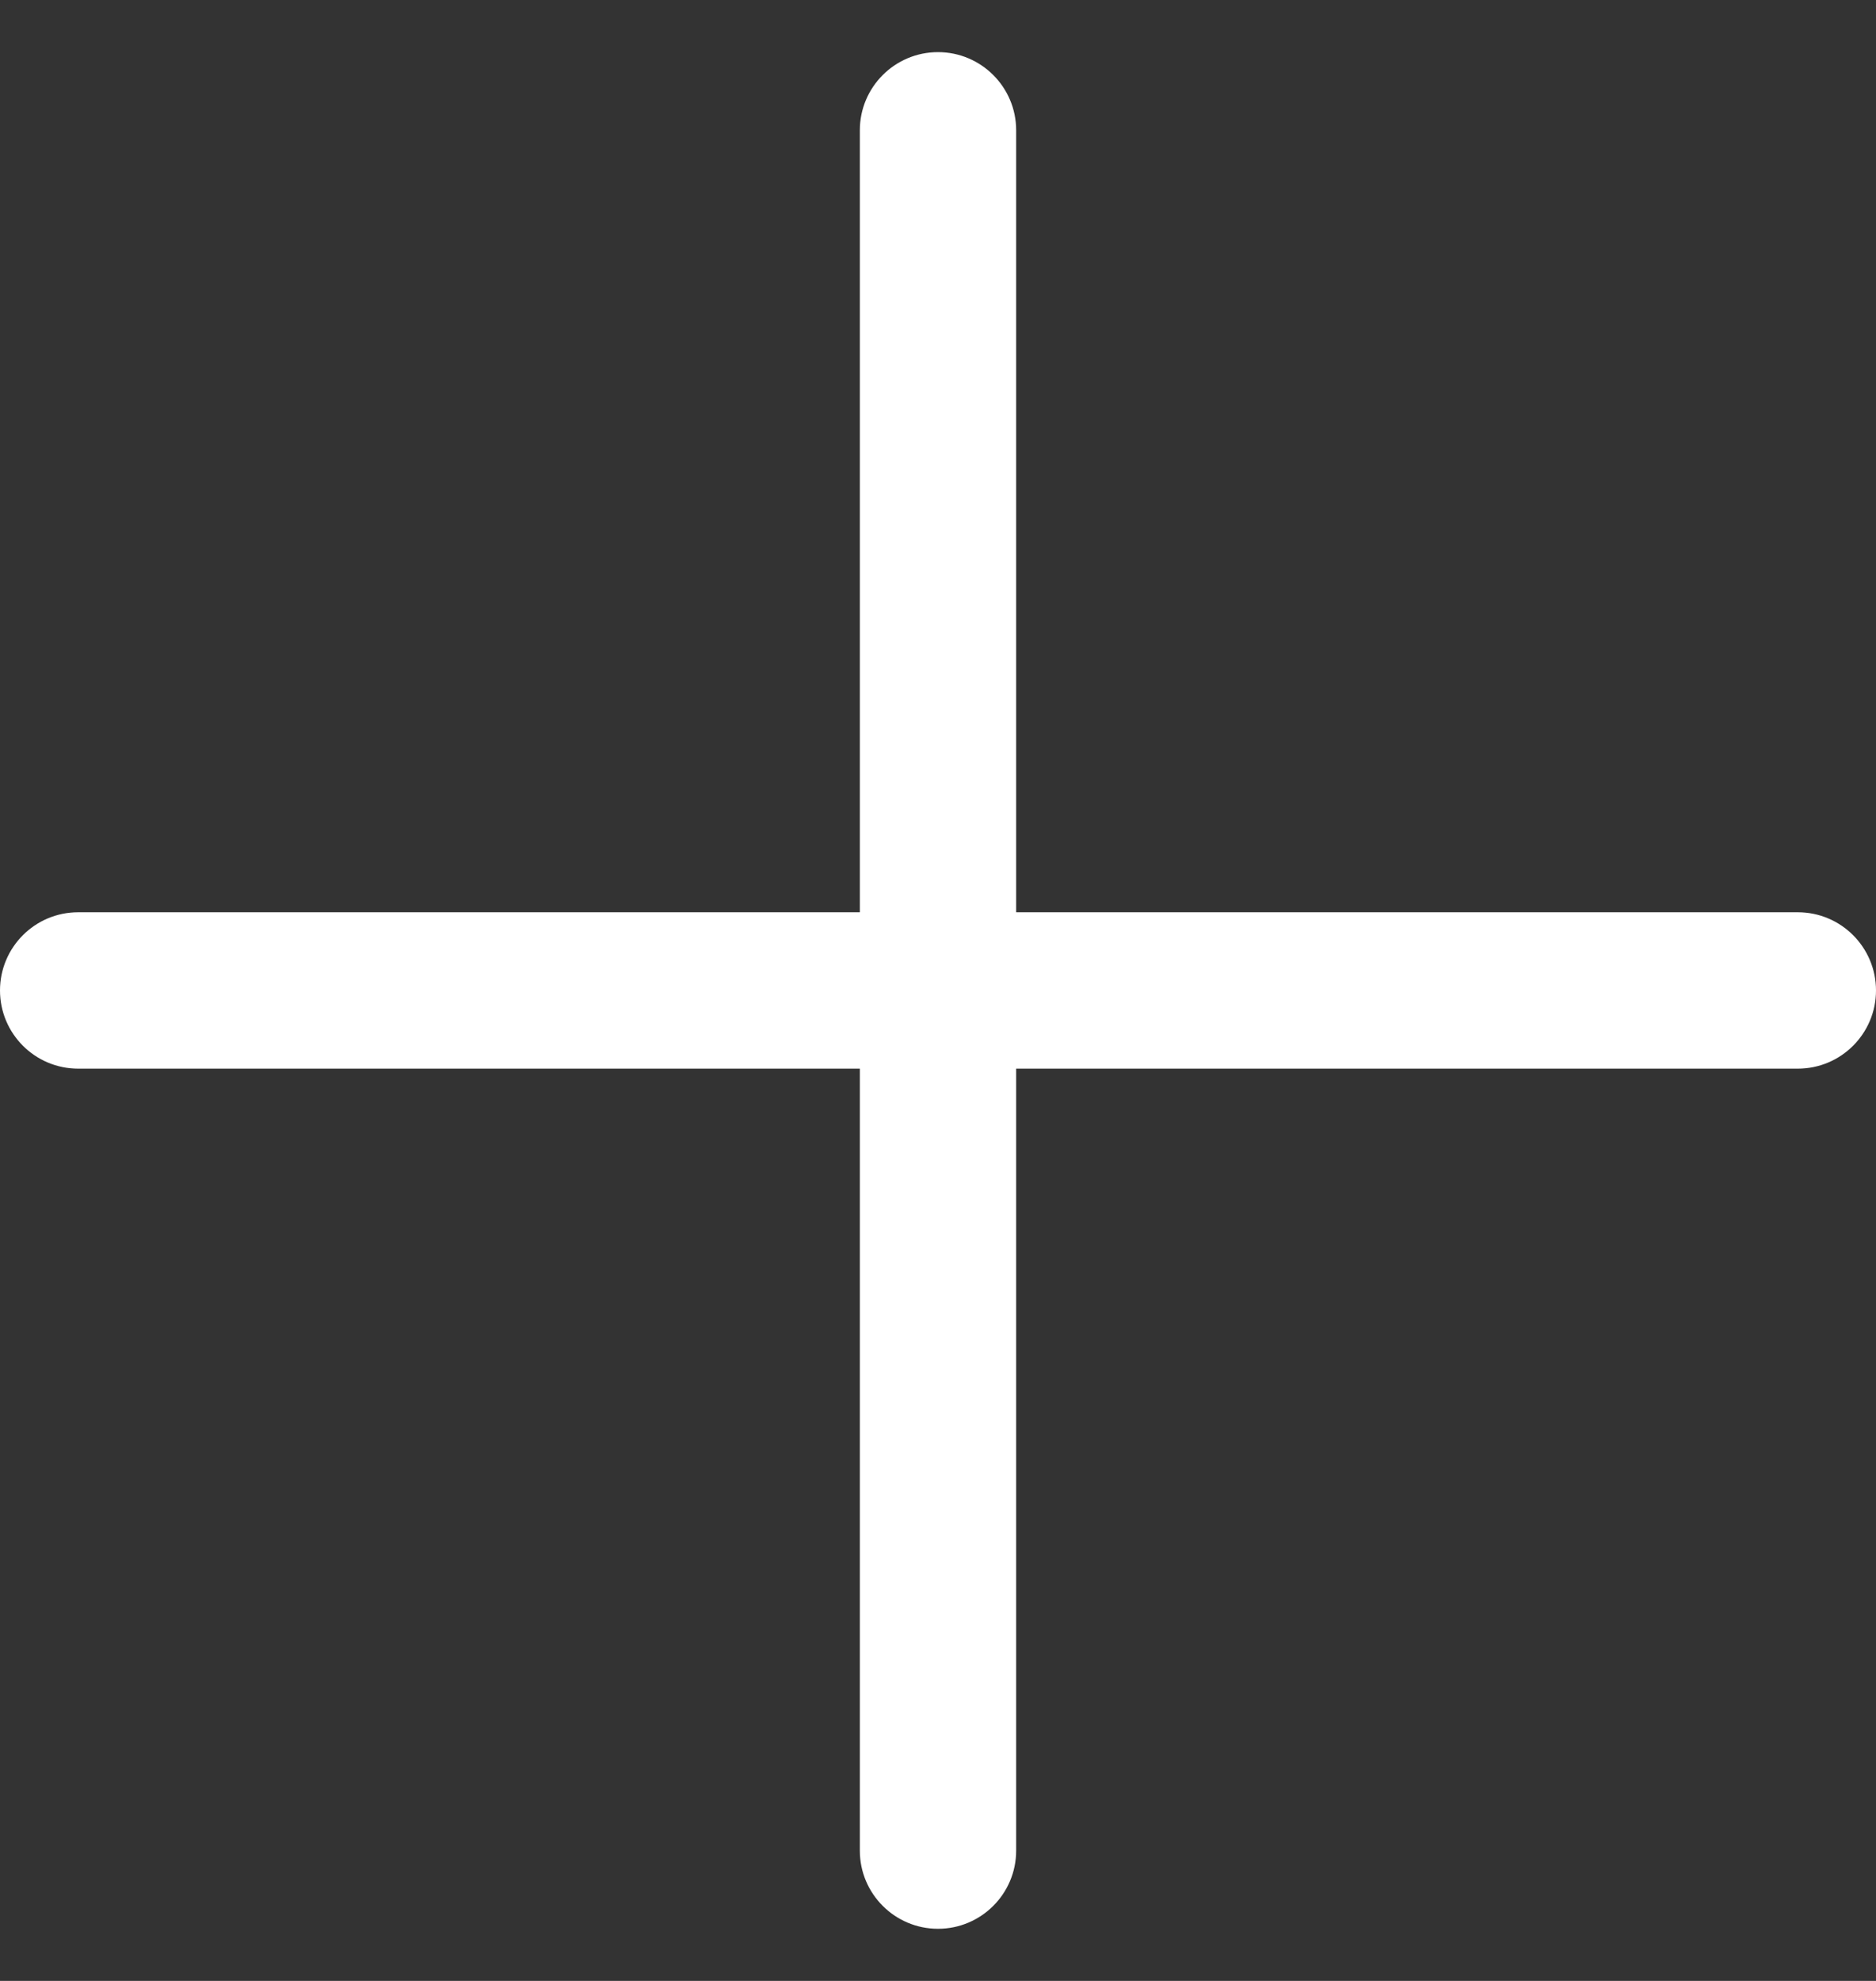<svg width="18" height="19" viewBox="0 0 18 19" fill="none" xmlns="http://www.w3.org/2000/svg">
<rect x="0" y="0" width="18" height="19" fill="#333333" stroke="none"/>
<path fill-rule="evenodd" clip-rule="evenodd" d="M0 9.5C0 9.086 0.336 8.75 0.75 8.75H17.25C17.664 8.75 18 9.086 18 9.5C18 9.914 17.664 10.25 17.25 10.25H0.75C0.336 10.25 0 9.914 0 9.5Z" fill="white"/>
<path fill-rule="evenodd" clip-rule="evenodd" d="M9 0.5C9.414 0.5 9.75 0.836 9.75 1.25V17.75C9.75 18.164 9.414 18.5 9 18.5C8.586 18.5 8.25 18.164 8.25 17.75V1.25C8.25 0.836 8.586 0.5 9 0.5Z" fill="white"/>
</svg>

